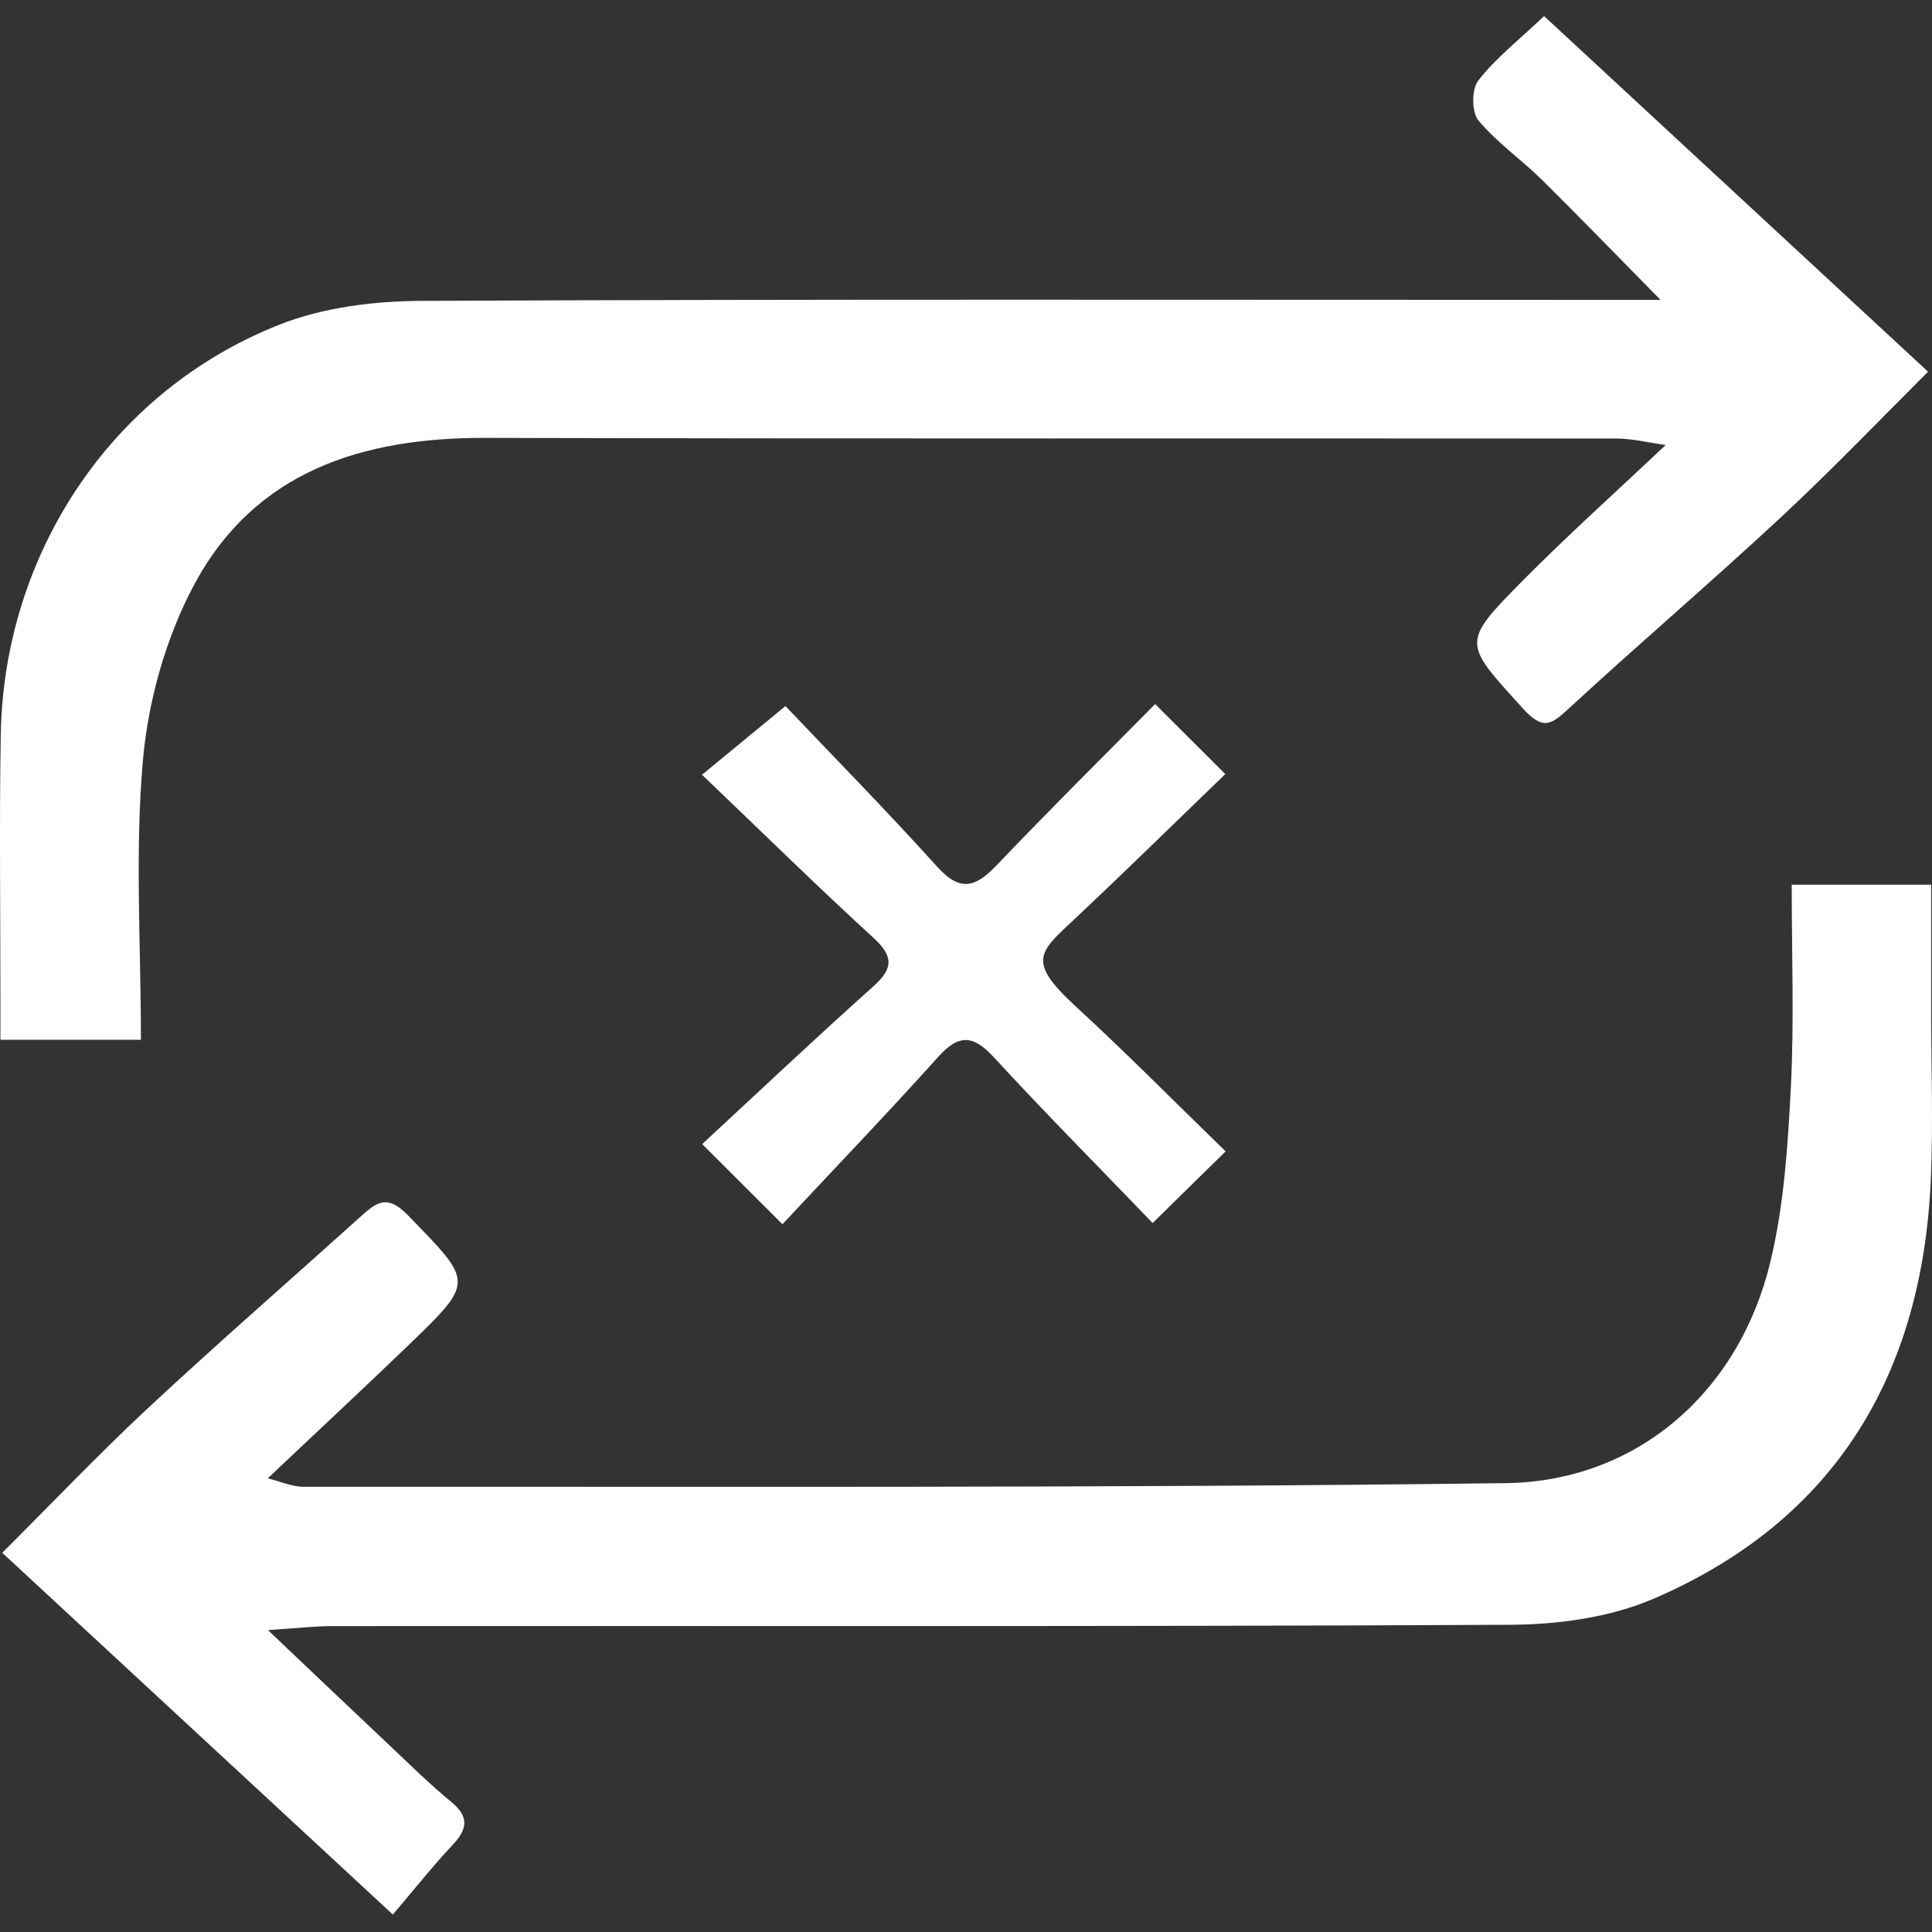 <svg width="500" height="500" viewBox="0 0 500 500" fill="none" xmlns="http://www.w3.org/2000/svg">
<rect x="0" y="0" width="500" height="500" fill="#333333" stroke="none"/>
<g clip-path="url(#clip0_19_4413)">
<path d="M463.609 228.963H499.794C499.794 240.252 499.794 251.198 499.794 262.143C499.794 276.437 500.309 290.775 499.708 305.069C497.519 355.548 475.155 393.407 427.939 413.753C416.564 418.647 403.085 420.45 390.551 420.493C288.992 421.008 187.433 420.75 85.917 420.836C81.538 420.836 77.16 421.351 69.348 421.866C81.496 433.413 91.153 442.599 100.854 451.742C106.091 456.678 111.199 461.743 116.737 466.293C121.587 470.242 120.943 473.461 116.994 477.625C112.058 482.862 107.594 488.528 101.67 495.481C66.987 463.374 34.064 432.898 0.583 401.863C12.816 389.673 25.093 376.753 38.099 364.605C56.385 347.564 75.272 331.124 93.858 314.383C98.064 310.606 100.683 309.447 105.748 314.684C122.403 331.854 122.875 331.553 106.048 347.821C94.287 359.154 82.311 370.271 69.305 382.59C72.481 383.363 75.529 384.779 78.577 384.779C182.282 384.694 285.945 385.166 389.65 383.835C423.732 383.406 450.173 360.141 458.2 326.445C461.72 311.765 462.707 296.398 463.48 281.246C464.339 264.204 463.695 247.077 463.695 229.006L463.609 228.963Z" fill="white"/>
<path d="M36.425 269.097H0.111C0.111 265.62 0.111 262.229 0.111 258.838C0.111 235.959 -0.189 213.08 0.197 190.201C0.97 143.628 28.57 101.262 72.353 84.006C83.556 79.585 96.562 77.954 108.71 77.868C210.269 77.396 311.829 77.611 413.388 77.611C417.895 77.611 422.359 77.611 429.742 77.611C417.981 65.678 408.623 55.977 399.008 46.49C393.685 41.254 387.376 36.875 382.611 31.166C380.851 29.02 380.808 23.097 382.568 20.865C386.903 15.242 392.698 10.691 399.609 4.167C432.403 34.557 465.283 64.991 498.979 96.197C486.831 108.302 474.34 121.351 461.12 133.67C443.091 150.453 424.333 166.464 406.219 183.162C401.584 187.411 399.48 189.3 394.072 183.291C378.705 166.335 378.018 166.507 394.029 150.325C405.661 138.563 418.024 127.489 431.073 115.17C426.523 114.526 422.531 113.538 418.539 113.496C320.929 113.41 223.318 113.581 125.665 113.324C93.815 113.238 65.957 121.909 50.204 151.398C42.993 164.919 38.443 181.016 37.026 196.297C34.88 219.991 36.468 244.072 36.468 269.097H36.425Z" fill="white"/>
<path d="M298.908 182.174C304.875 188.14 310.326 193.591 317.108 200.33C304.016 212.95 291.096 225.656 277.918 238.018C269.033 246.388 265.599 248.664 278.219 260.296C291.354 272.358 303.887 285.062 317.194 297.982C310.712 304.335 305.218 309.7 298.307 316.525C284.571 302.231 270.664 288.238 257.272 273.689C251.949 267.894 248.214 267.465 242.806 273.517C229.499 288.324 215.721 302.661 202.5 316.826C194.988 309.357 189.58 303.948 181.725 296.093C196.319 282.572 210.999 268.709 226.066 255.231C231.388 250.466 231.131 247.333 225.894 242.568C211.214 229.133 197.049 215.182 181.682 200.502C189.15 194.364 195.246 189.342 203.273 182.732C215.334 195.437 229.285 209.602 242.591 224.368C248.644 231.064 252.636 229.477 258.001 223.853C271.437 209.774 285.258 196.038 298.994 182.174H298.908Z" fill="white"/>
</g>
<defs>
<clipPath id="clip0_19_4413">
<rect width="500" height="500" fill="white"/>
</clipPath>
</defs>
</svg>
